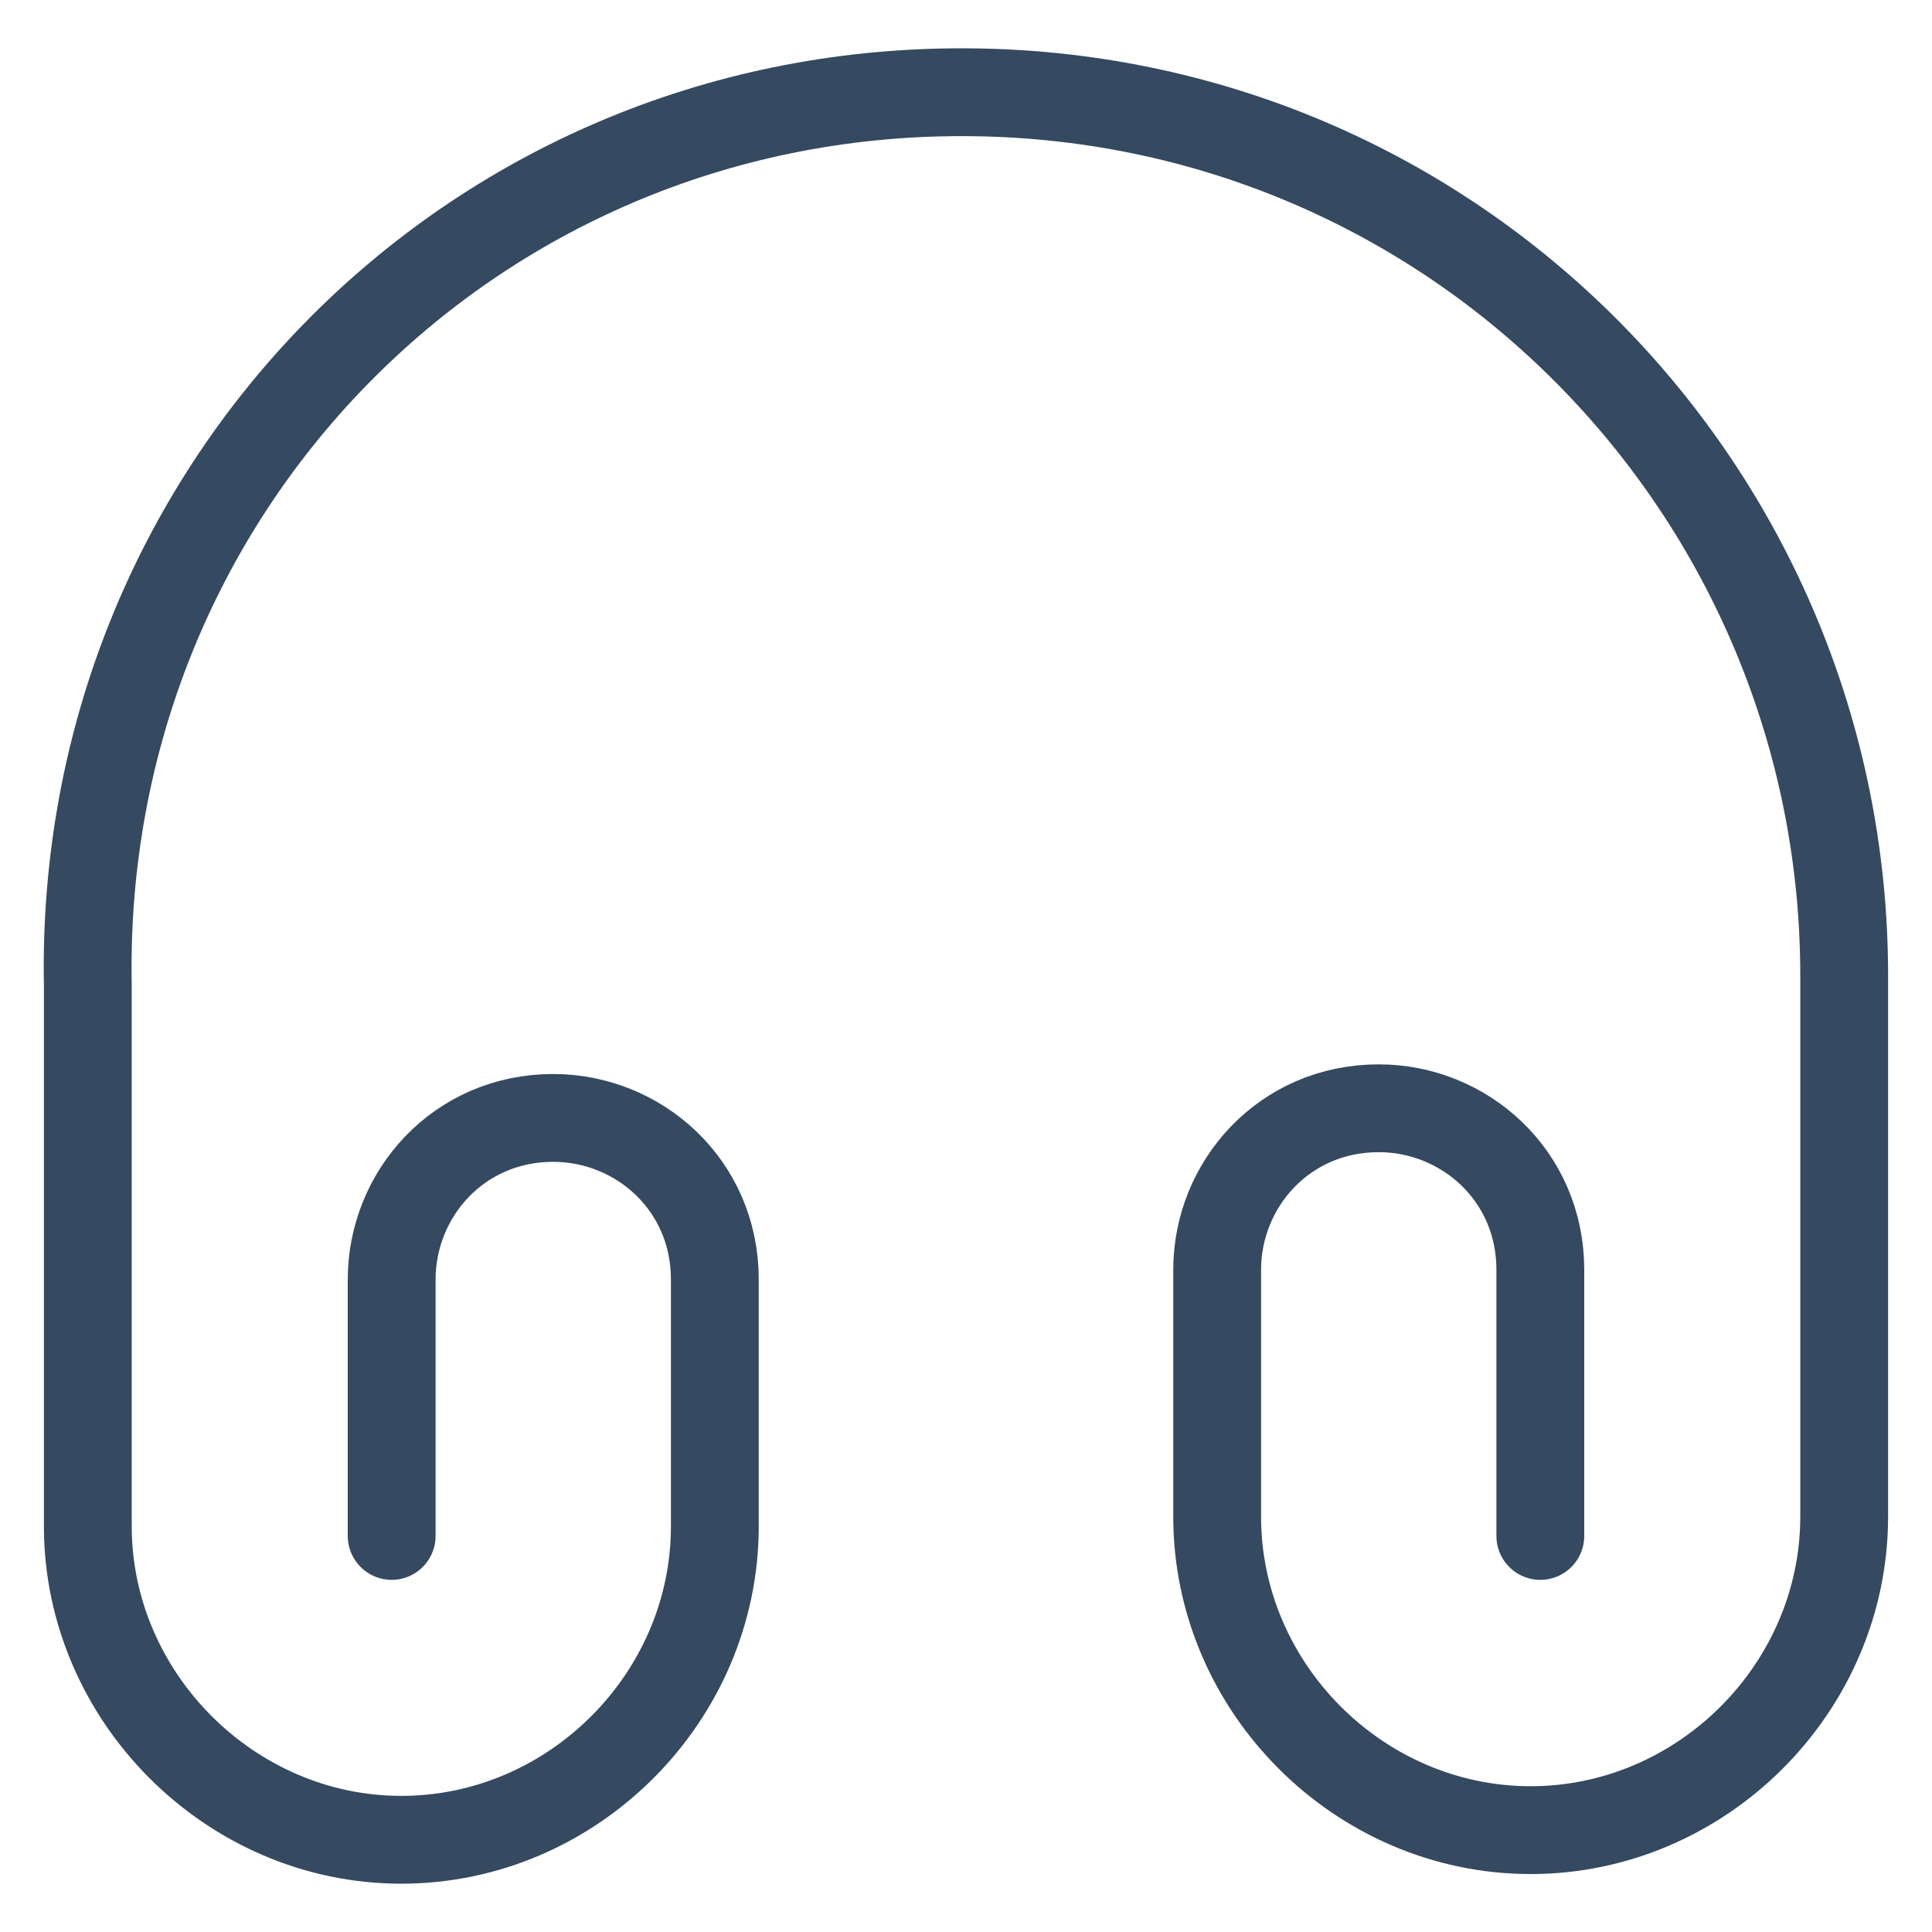 <svg width="22" height="22" viewBox="0 0 22 22" fill="none" xmlns="http://www.w3.org/2000/svg">
<path d="M4.46 17.49V14.57C4.46 13.6 5.22 12.73 6.3 12.73C7.27 12.73 8.14 13.49 8.14 14.57V17.38C8.14 19.33 6.52 20.95 4.57 20.95C2.62 20.95 1 19.32 1 17.38V11.22C0.89 5.6 5.33 1.05 10.95 1.05C16.57 1.05 21 5.6 21 11.11V17.27C21 19.22 19.38 20.84 17.43 20.84C15.48 20.84 13.86 19.22 13.86 17.27V14.46C13.86 13.49 14.62 12.62 15.7 12.62C16.67 12.62 17.54 13.38 17.54 14.46V17.49" stroke="#354961" stroke-linecap="round" stroke-linejoin="round"/>
</svg>
